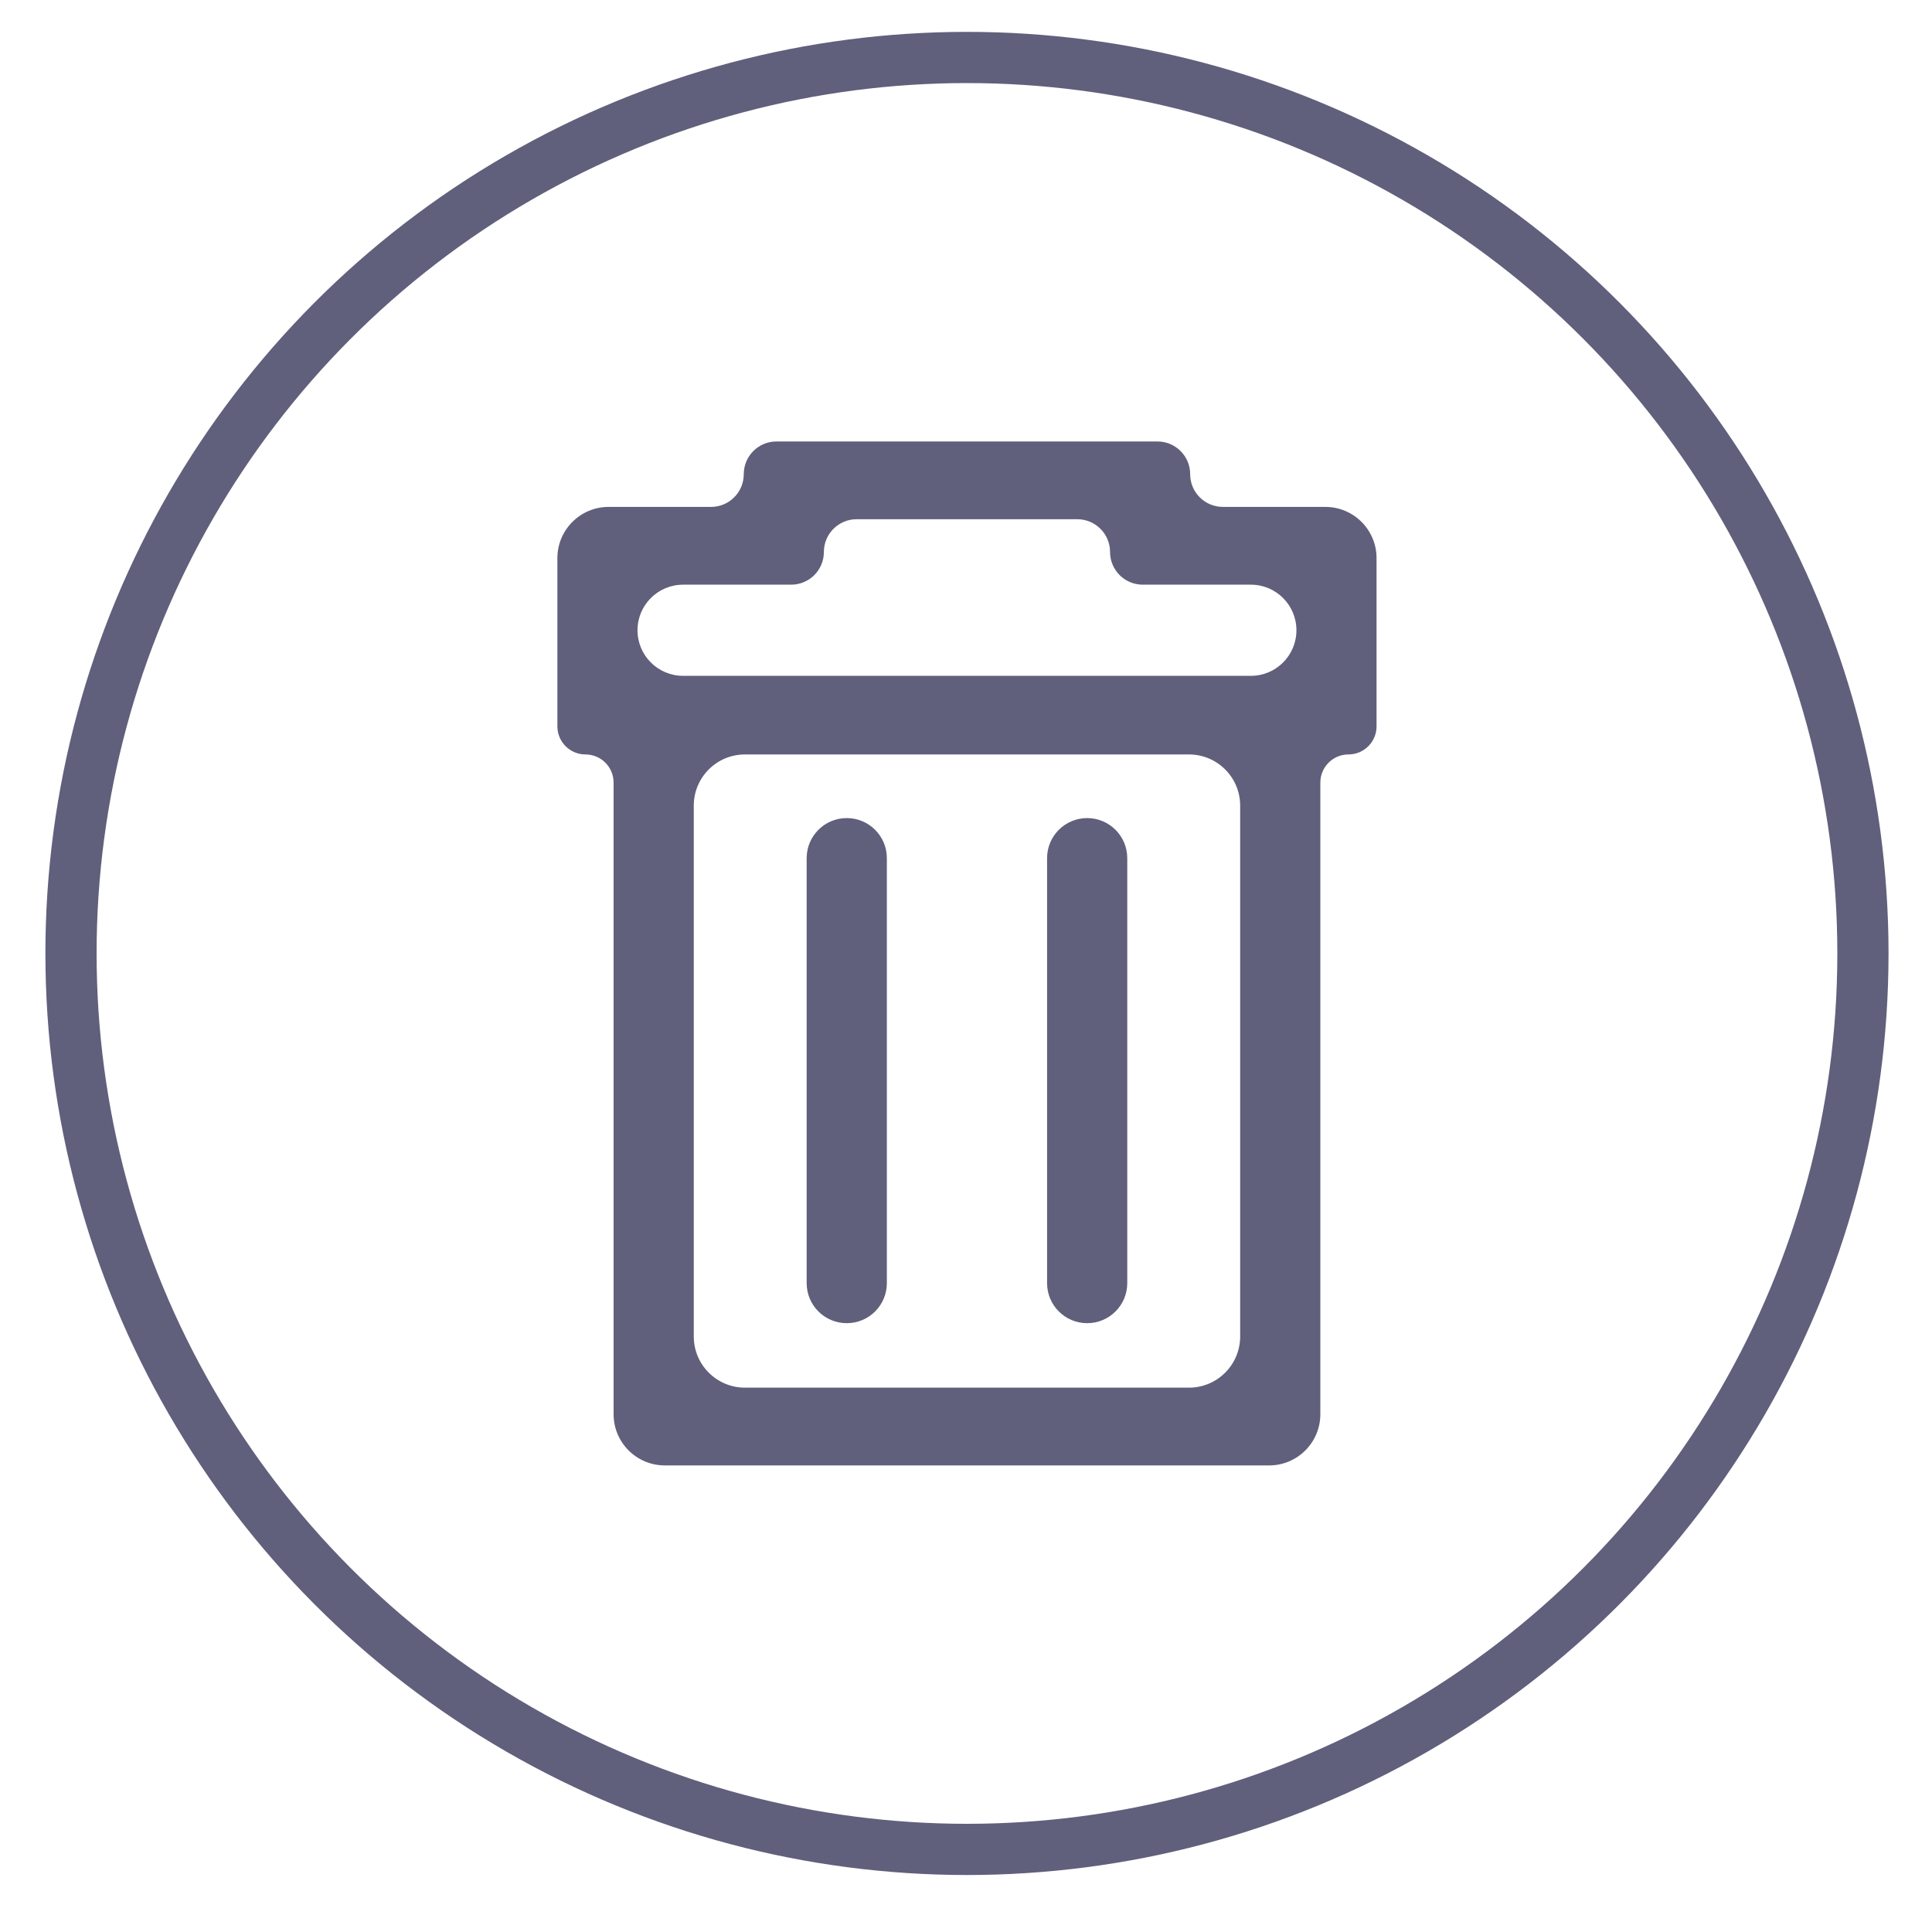 <svg width="32" height="32" viewBox="0 0 32 32" fill="none" xmlns="http://www.w3.org/2000/svg">
<circle cx="16.016" cy="15.792" r="14.84" stroke="#605F7C" stroke-width="0.848"/>
<path d="M14.025 21.916C13.658 21.916 13.361 21.619 13.361 21.253V14.213C13.361 13.847 13.658 13.55 14.025 13.55V13.55C14.392 13.55 14.689 13.847 14.689 14.213V21.253C14.689 21.619 14.392 21.916 14.025 21.916V21.916ZM18.671 14.213C18.671 13.847 18.373 13.55 18.007 13.55V13.55C17.64 13.55 17.343 13.847 17.343 14.213V21.253C17.343 21.619 17.64 21.916 18.007 21.916V21.916C18.373 21.916 18.671 21.619 18.671 21.253V14.213ZM19.171 7.312C19.47 7.312 19.713 7.555 19.713 7.854V7.854C19.713 8.154 19.956 8.396 20.255 8.396H21.952C22.42 8.396 22.8 8.776 22.8 9.244V12.03C22.8 12.288 22.591 12.496 22.334 12.496V12.496C22.077 12.496 21.869 12.705 21.869 12.962V23.424C21.869 23.892 21.489 24.272 21.021 24.272H11.011C10.543 24.272 10.163 23.892 10.163 23.424V12.962C10.163 12.705 9.955 12.496 9.698 12.496V12.496C9.44 12.496 9.232 12.288 9.232 12.03V9.244C9.232 8.776 9.612 8.396 10.08 8.396H11.776C12.076 8.396 12.319 8.154 12.319 7.854V7.854C12.319 7.555 12.561 7.312 12.861 7.312H19.171ZM20.541 13.344C20.541 12.876 20.162 12.496 19.693 12.496H12.339C11.87 12.496 11.491 12.876 11.491 13.344V22.136C11.491 22.604 11.87 22.984 12.339 22.984H19.693C20.162 22.984 20.541 22.604 20.541 22.136V13.344ZM18.928 9.684C18.628 9.684 18.386 9.442 18.386 9.142V9.142C18.386 8.843 18.143 8.6 17.843 8.6H14.188C13.889 8.6 13.646 8.843 13.646 9.142V9.142C13.646 9.442 13.403 9.684 13.104 9.684H11.314C10.897 9.684 10.559 10.022 10.559 10.439V10.439C10.559 10.856 10.897 11.194 11.314 11.194H20.718C21.135 11.194 21.473 10.856 21.473 10.439V10.439C21.473 10.022 21.135 9.684 20.718 9.684H18.928Z" fill="#605F7C"/>
</svg>
